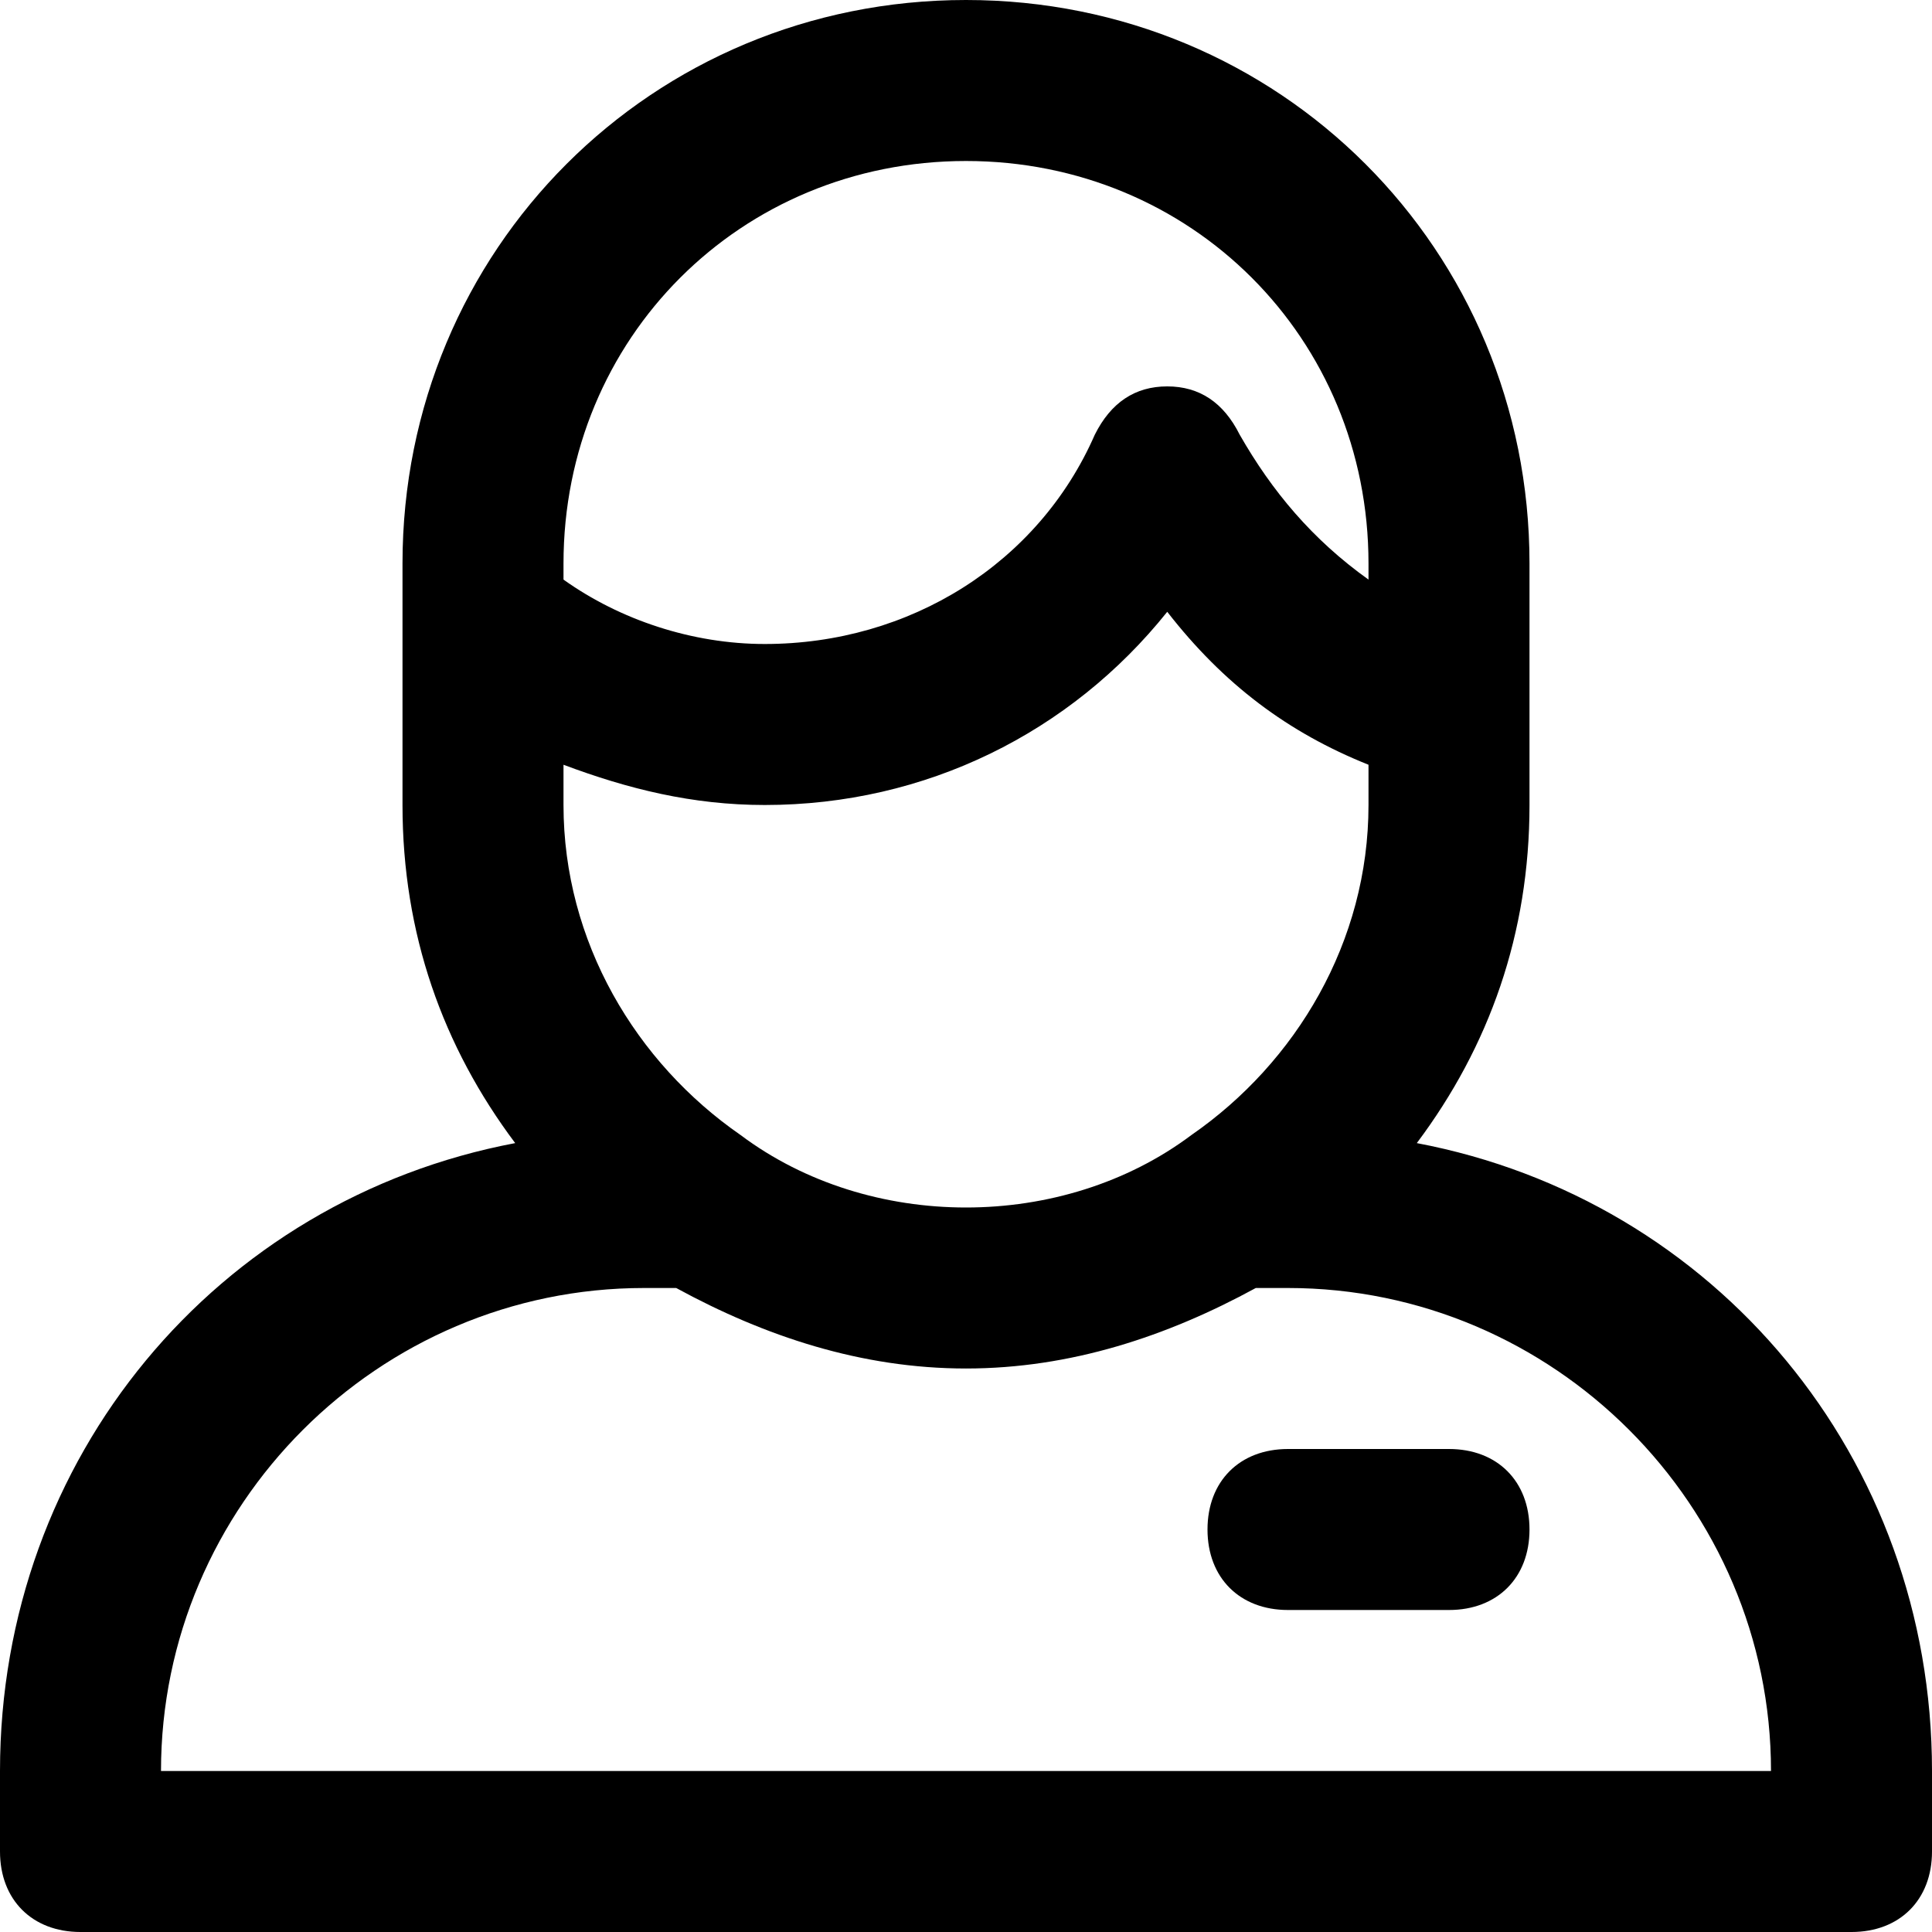 <?xml version="1.0" encoding="utf-8"?>
<!-- Generator: Adobe Illustrator 19.1.0, SVG Export Plug-In . SVG Version: 6.00 Build 0)  -->
<!DOCTYPE svg PUBLIC "-//W3C//DTD SVG 1.1//EN" "http://www.w3.org/Graphics/SVG/1.1/DTD/svg11.dtd">
<svg version="1.1" id="Layer_1" xmlns="http://www.w3.org/2000/svg" xmlns:xlink="http://www.w3.org/1999/xlink" x="0px" y="0px"
	 width="24px" height="24px" viewBox="0 0 24 24" enable-background="new 0 0 24 24" xml:space="preserve">
<path d="M17.6,14.2C18.5,13,19,11.6,19,10V7c0-3.9-3.1-7-7-7S5,3.1,5,7v3c0,1.6,0.5,3,1.4,4.2C2.7,14.9,0,18.1,0,22v1
	c0,0.6,0.4,1,1,1h22c0.6,0,1-0.4,1-1v-1C24,18.1,21.3,14.9,17.6,14.2z M9.2,14.1C9.2,14.1,9.2,14.1,9.2,14.1C7.9,13.2,7,11.7,7,10
	V9.5C7.8,9.8,8.6,10,9.5,10c2,0,3.8-0.9,5-2.4C15.2,8.5,16,9.1,17,9.5V10c0,1.7-0.9,3.2-2.2,4.1c0,0,0,0,0,0C14,14.7,13,15,12,15
	S10,14.7,9.2,14.1z M12,2c2.8,0,5,2.2,5,5v0.2c-0.7-0.5-1.2-1.1-1.6-1.8c-0.2-0.4-0.5-0.6-0.9-0.6S13.8,5,13.6,5.4
	C12.9,7,11.3,8,9.5,8C8.6,8,7.7,7.7,7,7.2V7C7,4.2,9.2,2,12,2z M2,22c0-3.3,2.7-6,6-6h0.4c1.1,0.6,2.3,1,3.6,1s2.5-0.4,3.6-1H16
	c3.3,0,6,2.7,6,6H2z"/>
<path d="M18,18h-2c-0.6,0-1,0.4-1,1s0.4,1,1,1h2c0.6,0,1-0.4,1-1S18.6,18,18,18z"/>
</svg>

